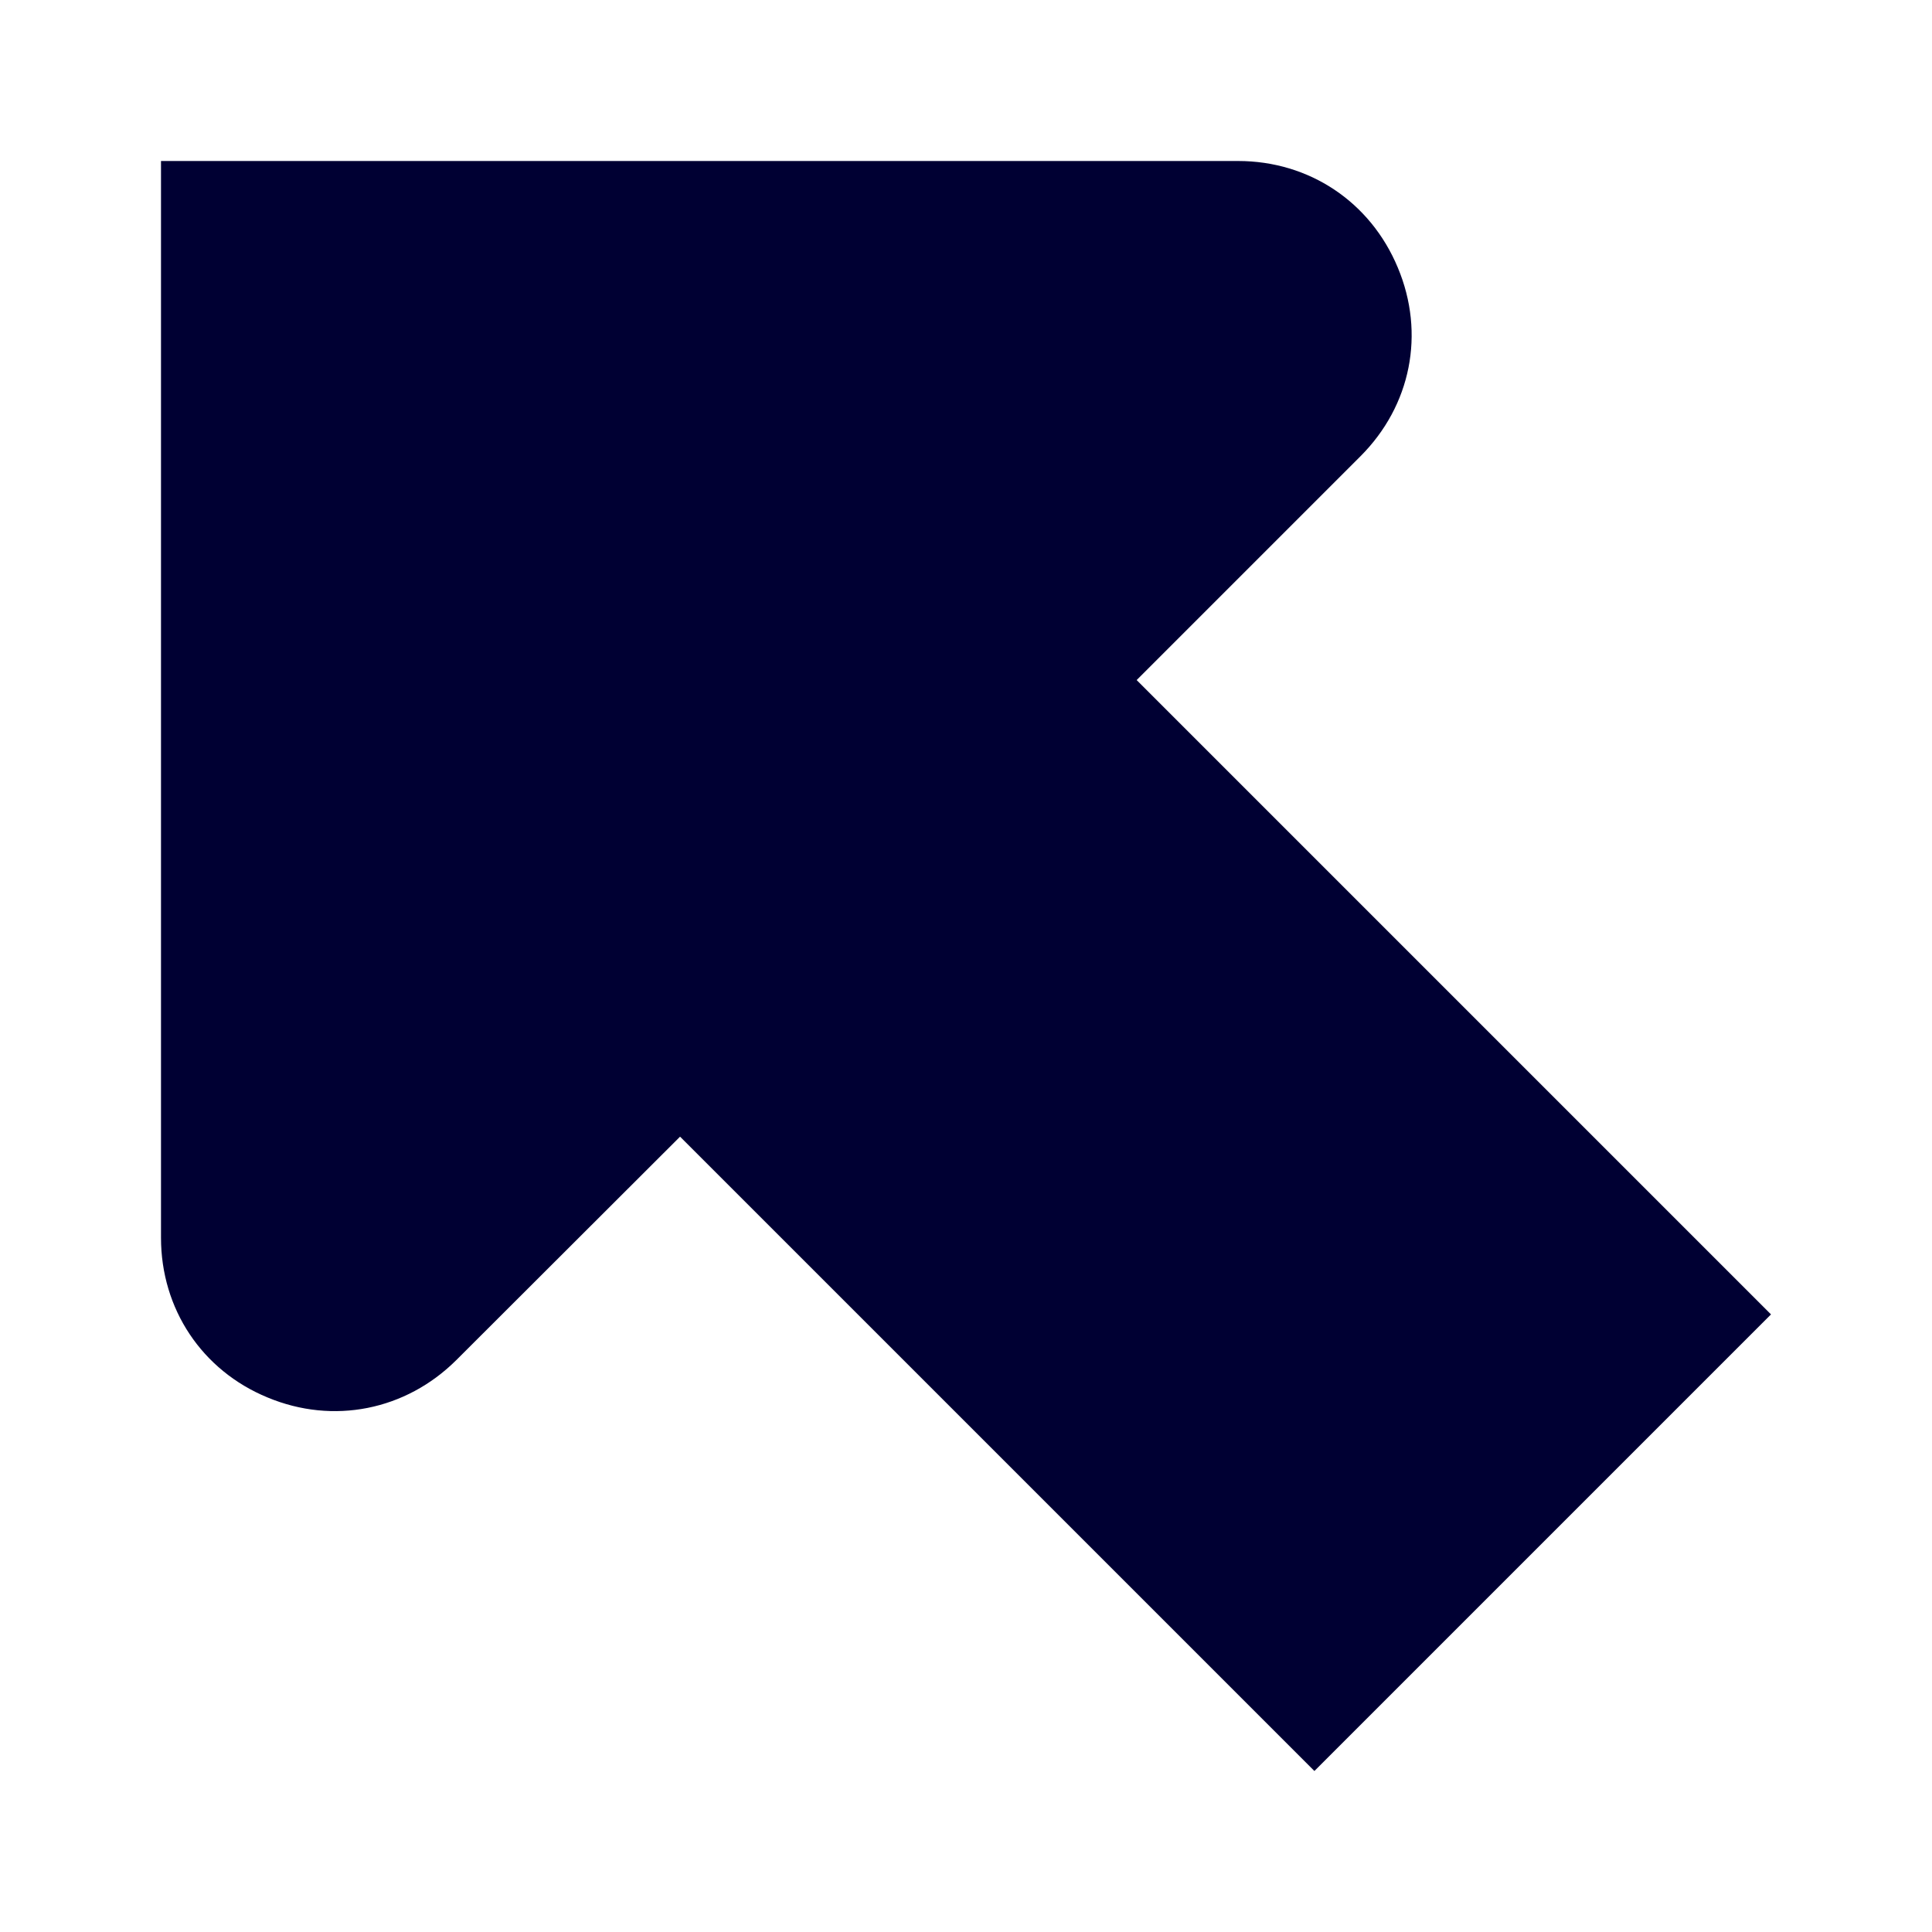 <svg width="24" height="24" viewBox="0 0 24 24" fill="none" xmlns="http://www.w3.org/2000/svg">
<path d="M2 15.376C2 16.26 2.508 17.024 3.324 17.36C4.14 17.7 5.04 17.52 5.668 16.896L8.448 14.12L16.328 22L22 16.328L14.12 8.448L16.9 5.668C17.528 5.04 17.708 4.144 17.364 3.324C17.024 2.508 16.264 2 15.38 2H2L2 15.376Z" fill="#000033"/>
</svg>
